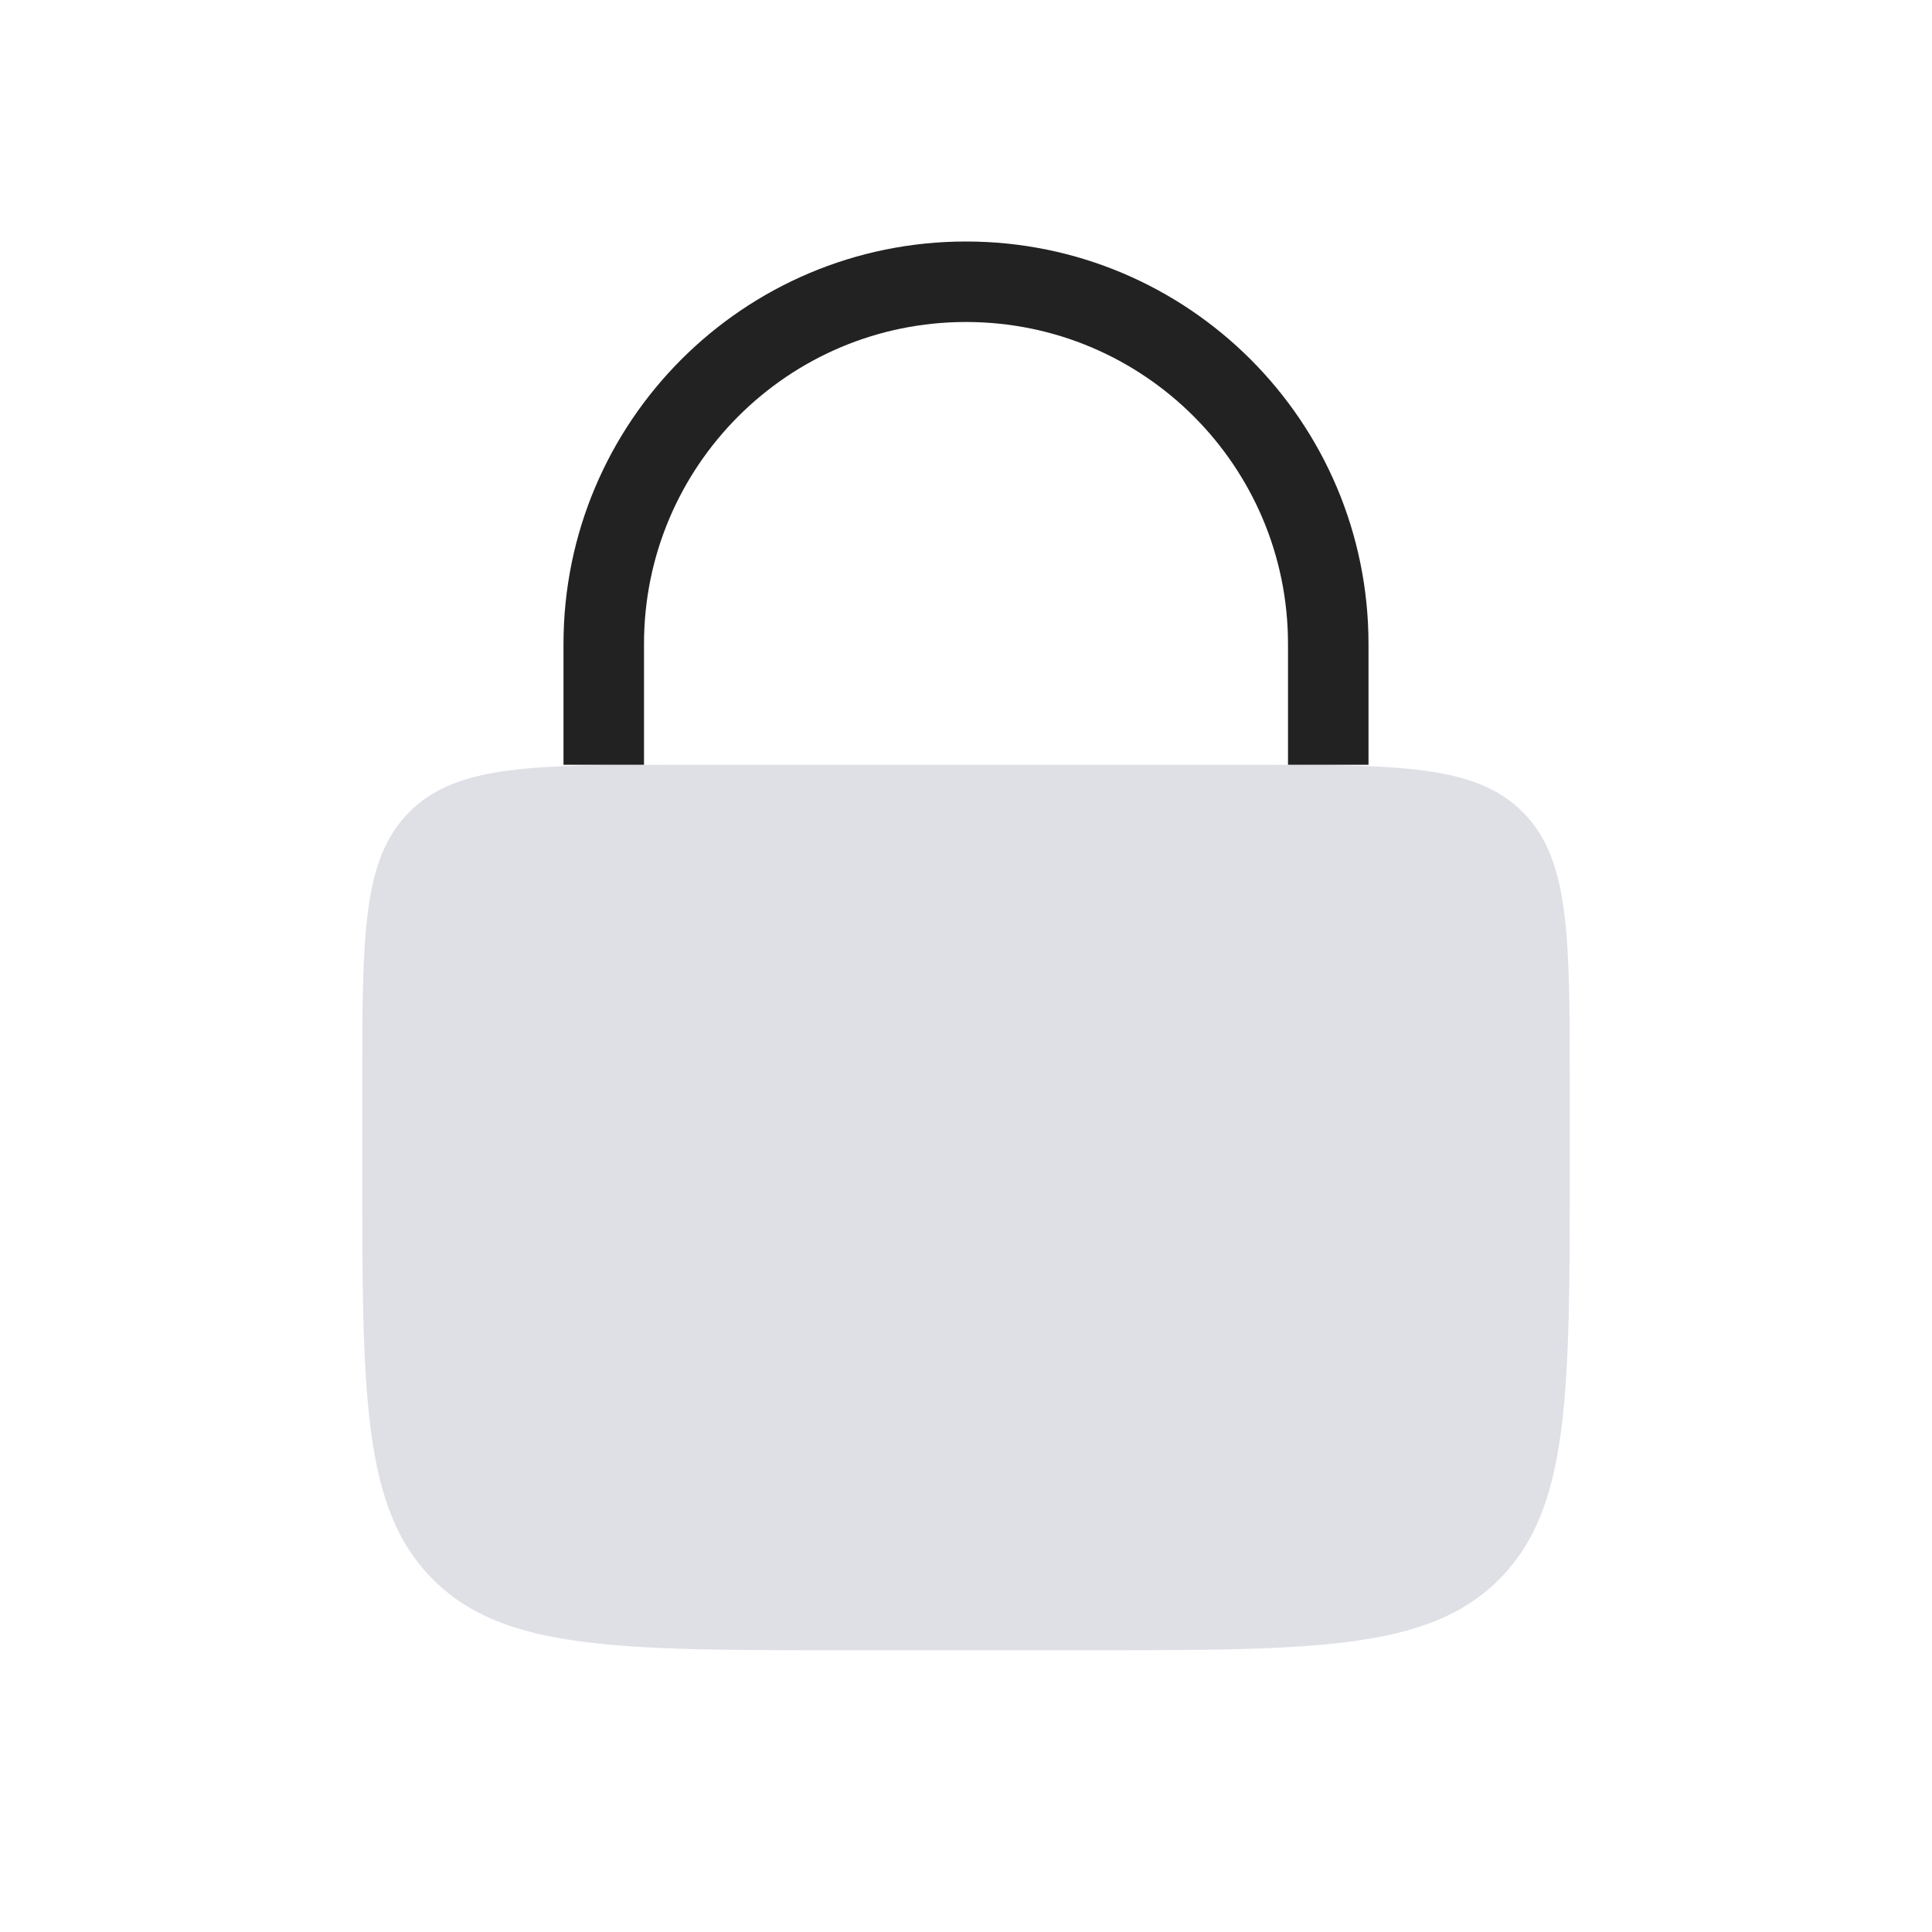 <svg width="48" height="48" viewBox="0 0 24 24" fill="none" xmlns="http://www.w3.org/2000/svg">
<path d="M4.5 13.5C4.5 11.614 4.5 10.672 5.086 10.086C5.672 9.5 6.614 9.5 8.5 9.5H15.5C17.386 9.5 18.328 9.5 18.914 10.086C19.5 10.672 19.5 11.614 19.5 13.5V14.5C19.5 17.328 19.5 18.743 18.621 19.621C17.743 20.5 16.328 20.5 13.5 20.5H10.5C7.672 20.5 6.257 20.5 5.379 19.621C4.5 18.743 4.5 17.328 4.5 14.5V13.5Z" fill="#7E869E" fill-opacity="0.25"/>
<path d="M16.5 9.5V8C16.5 5.515 14.485 3.5 12 3.5V3.5C9.515 3.5 7.5 5.515 7.5 8V9.5" stroke="#222222"/>
</svg>
